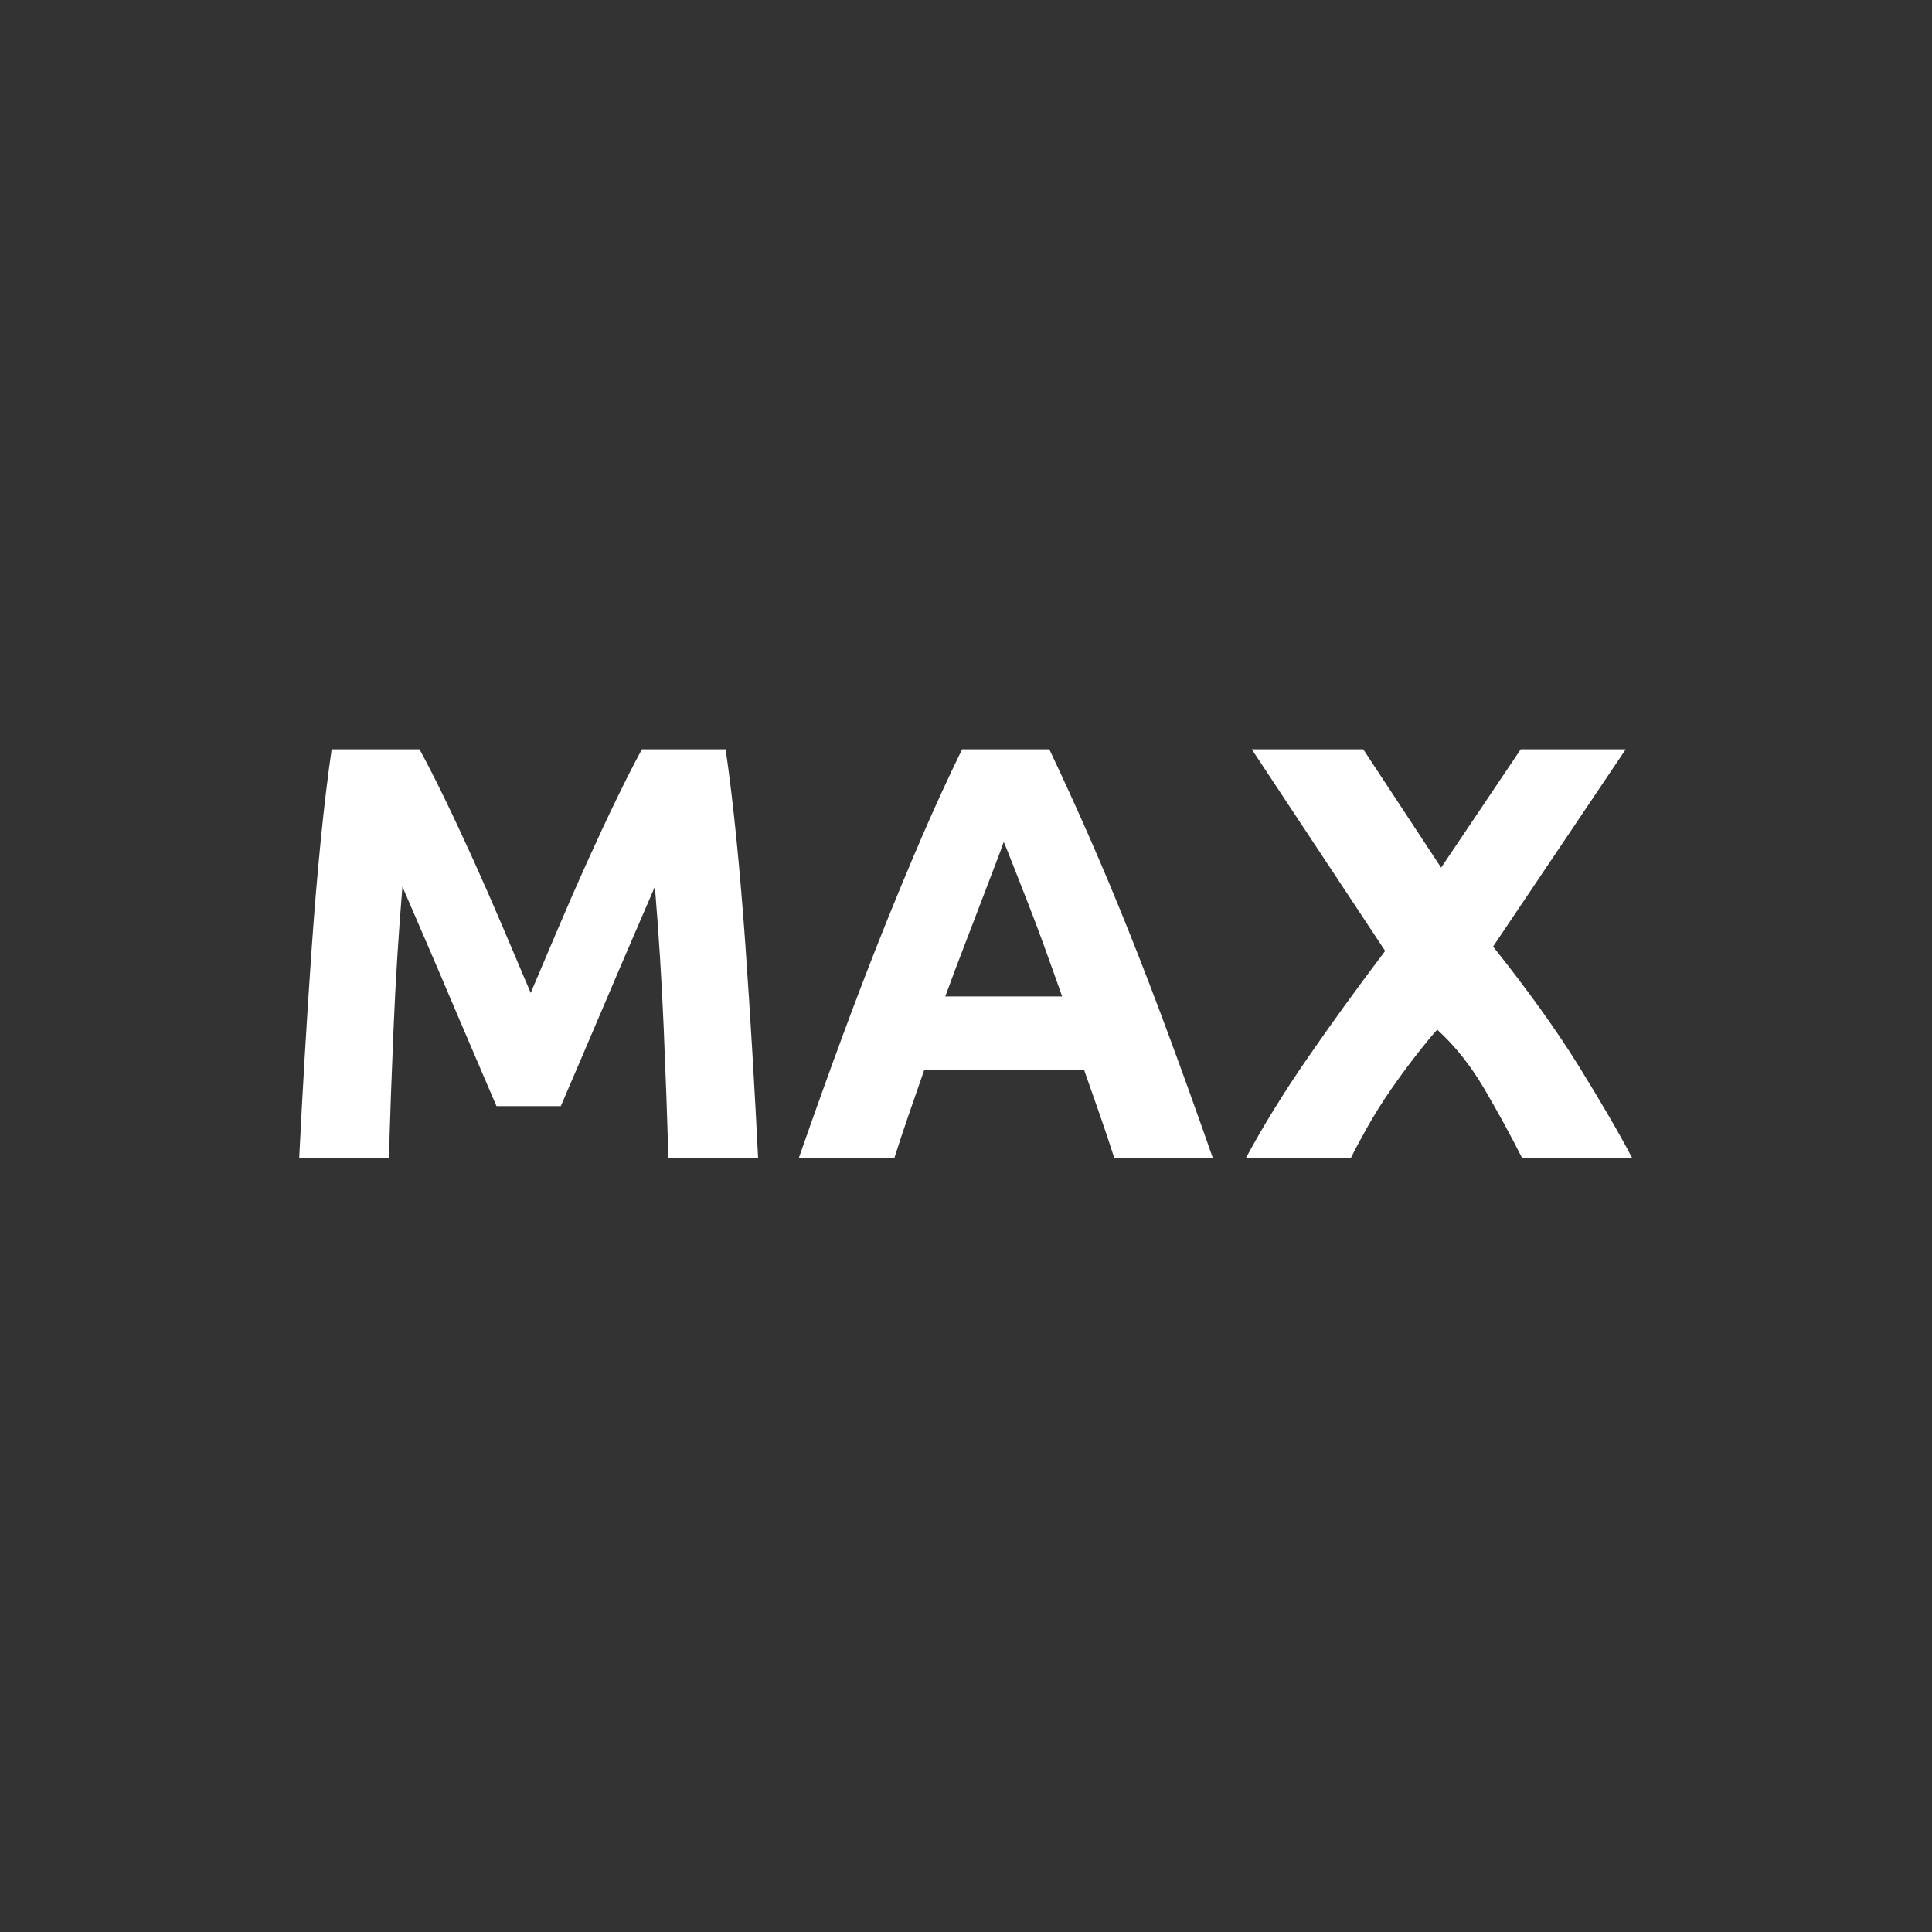 <svg xmlns="http://www.w3.org/2000/svg" viewBox="20 20 321 321">
<rect x="20" y="20" width="321" height="321" fill="#333333" stroke="none"/>
<g fill="#fff">
<path d="m89.705,144.496c1.179,2.156 2.537,4.819 4.078,7.987 1.539,3.169 3.144,6.6 4.814,10.29 1.67,3.692 3.324,7.465 4.962,11.319 1.637,3.855 3.176,7.482 4.619,10.878 1.441-3.396 2.979-7.023 4.618-10.878 1.637-3.854 3.291-7.627 4.961-11.319 1.671-3.69 3.275-7.12 4.816-10.29 1.539-3.168 2.899-5.831 4.078-7.987h13.916c.652,4.508 1.257,9.555 1.813,15.141 .554,5.586 1.044,11.402 1.47,17.444 .424,6.044 .816,12.103 1.176,18.179 .358,6.076 .669,11.794 .931,17.15h-14.896c-.196-6.598-.458-13.784-.784-21.561-.328-7.773-.817-15.614-1.47-23.52-1.181,2.744-2.492,5.782-3.932,9.114-1.443,3.332-2.868,6.664-4.277,9.995-1.409,3.332-2.769,6.518-4.08,9.556-1.311,3.038-2.425,5.636-3.343,7.791h-10.682c-.919-2.155-2.032-4.753-3.343-7.791-1.311-3.038-2.672-6.224-4.081-9.556-1.409-3.331-2.834-6.663-4.275-9.995-1.442-3.332-2.753-6.37-3.933-9.114-.654,7.906-1.144,15.746-1.47,23.52-.328,7.776-.588,14.963-.784,21.561h-14.894c.26-5.356 .571-11.074 .931-17.15 .358-6.076 .75-12.135 1.176-18.179 .424-6.042 .915-11.858 1.47-17.444 .554-5.586 1.159-10.633 1.813-15.141h14.602z"/>
<path d="m205.141,212.41c-.757-2.359-1.568-4.783-2.438-7.271s-1.736-4.964-2.599-7.43h-26.524c-.857,2.478-1.718,4.96-2.579,7.45-.862,2.489-1.665,4.907-2.407,7.25h-15.876c2.556-7.316 4.979-14.078 7.273-20.286 2.294-6.206 4.537-12.054 6.733-17.542 2.196-5.488 4.358-10.697 6.488-15.631 2.13-4.932 4.343-9.751 6.637-14.455h14.491c2.231,4.704 4.43,9.523 6.598,14.455 2.164,4.934 4.348,10.143 6.547,15.631 2.199,5.488 4.447,11.336 6.744,17.542 2.297,6.208 4.725,12.97 7.285,20.286h-16.373zm-18.368-52.527c-.342,.986-.842,2.329-1.498,4.025-.657,1.698-1.404,3.66-2.244,5.885-.838,2.225-1.777,4.675-2.814,7.35-1.037,2.675-2.09,5.48-3.16,8.416h19.421c-1.041-2.945-2.047-5.759-3.021-8.442-.974-2.683-1.899-5.137-2.776-7.364-.877-2.225-1.646-4.185-2.307-5.881-.661-1.695-1.195-3.024-1.601-3.989z"/>
<path d="m272.902,212.41c-1.913-3.782-4.006-7.613-6.28-11.494-2.274-3.879-4.885-7.161-7.832-9.841-.915,1.011-2.071,2.415-3.475,4.212-1.403,1.799-2.804,3.709-4.206,5.73s-2.717,4.117-3.938,6.285c-1.222,2.17-2.132,3.873-2.728,5.107h-17.443c2.857-5.303 6.23-10.778 10.121-16.426 3.889-5.646 8.229-11.643 13.019-17.987l-22.16-33.501h18.522l12.939,19.666 13.225-19.666h17.445l-22.041,32.778c5.779,7.242 10.539,13.879 14.275,19.914 3.735,6.035 6.685,11.109 8.844,15.223h-18.287z"/>
</g>
</svg>
